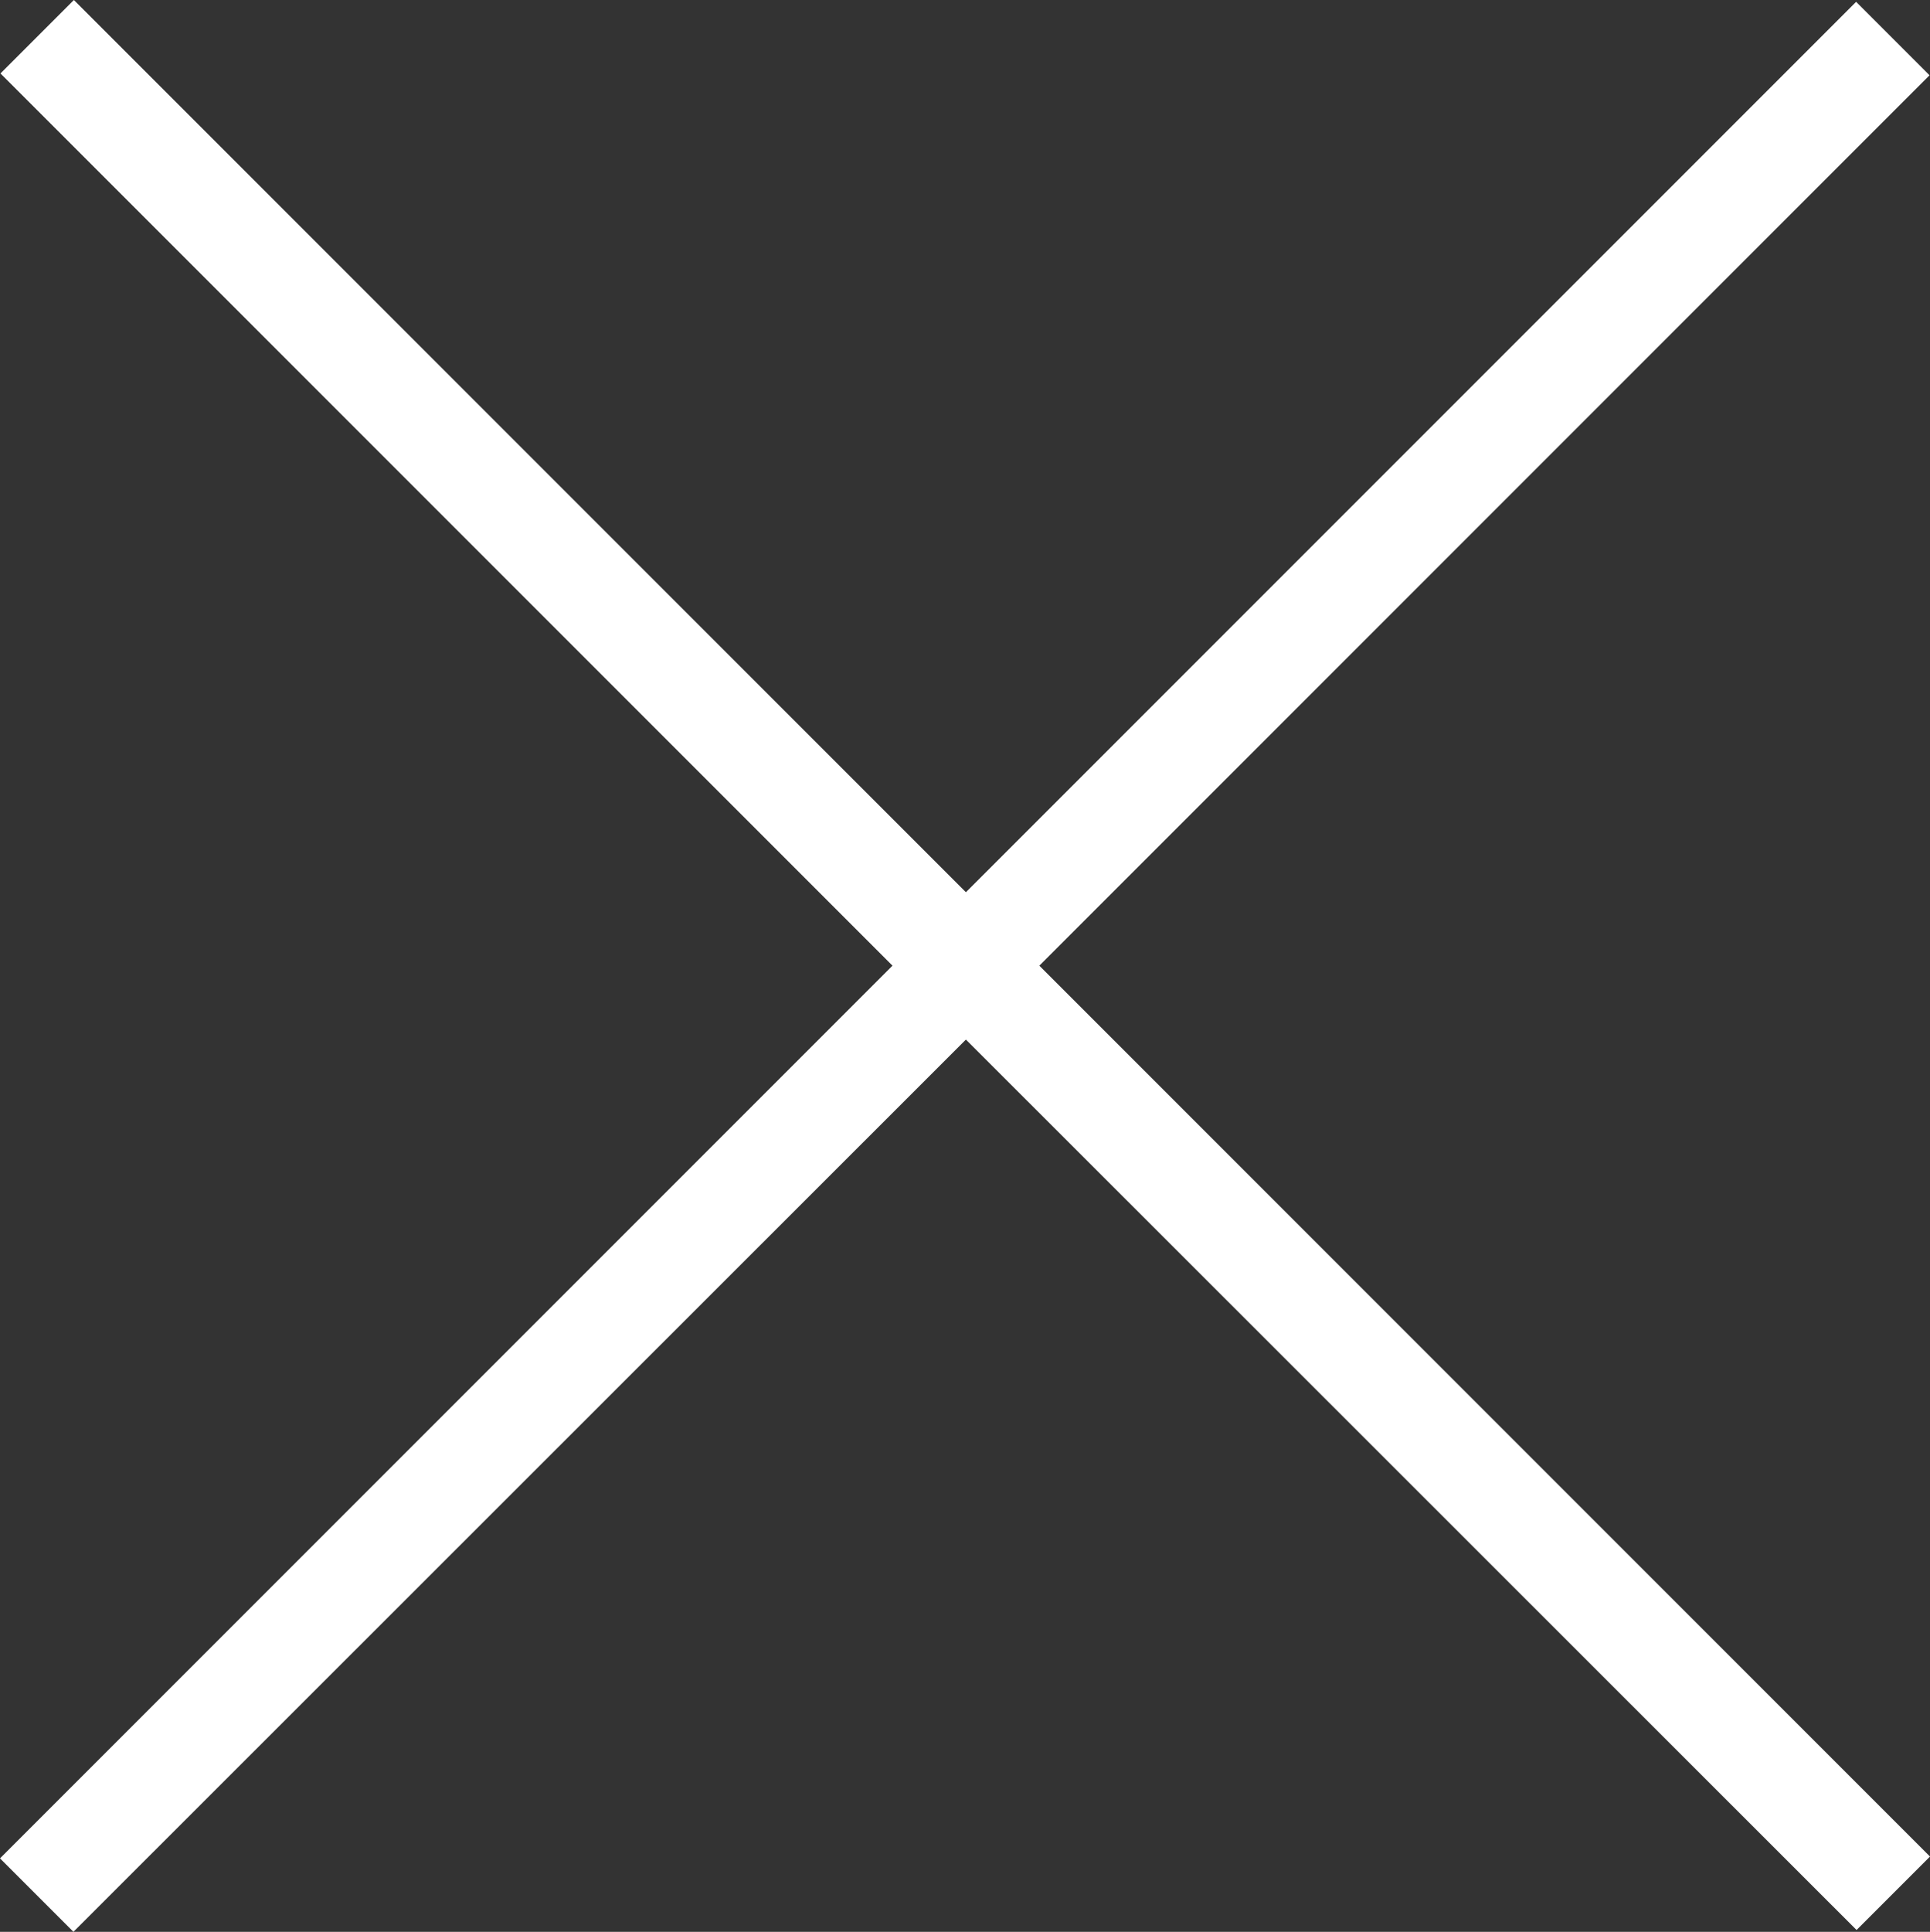 <svg xmlns="http://www.w3.org/2000/svg" viewBox="0 0 42.32 42.35"><rect x="0" y="0" width="42.32" height="42.35" fill="#333333" stroke="none"/><defs><style>.cls-1{fill:#fff;}</style></defs><title>Asset 3</title><g id="Layer_2" data-name="Layer 2"><g id="Layer_1-2" data-name="Layer 1"><polygon class="cls-1" points="42.32 40.7 22.79 21.17 42.31 1.65 40.7 0.04 21.18 19.56 1.62 0 0.01 1.61 19.57 21.17 0 40.74 1.61 42.35 21.18 22.79 40.71 42.31 42.32 40.7"/></g></g></svg>